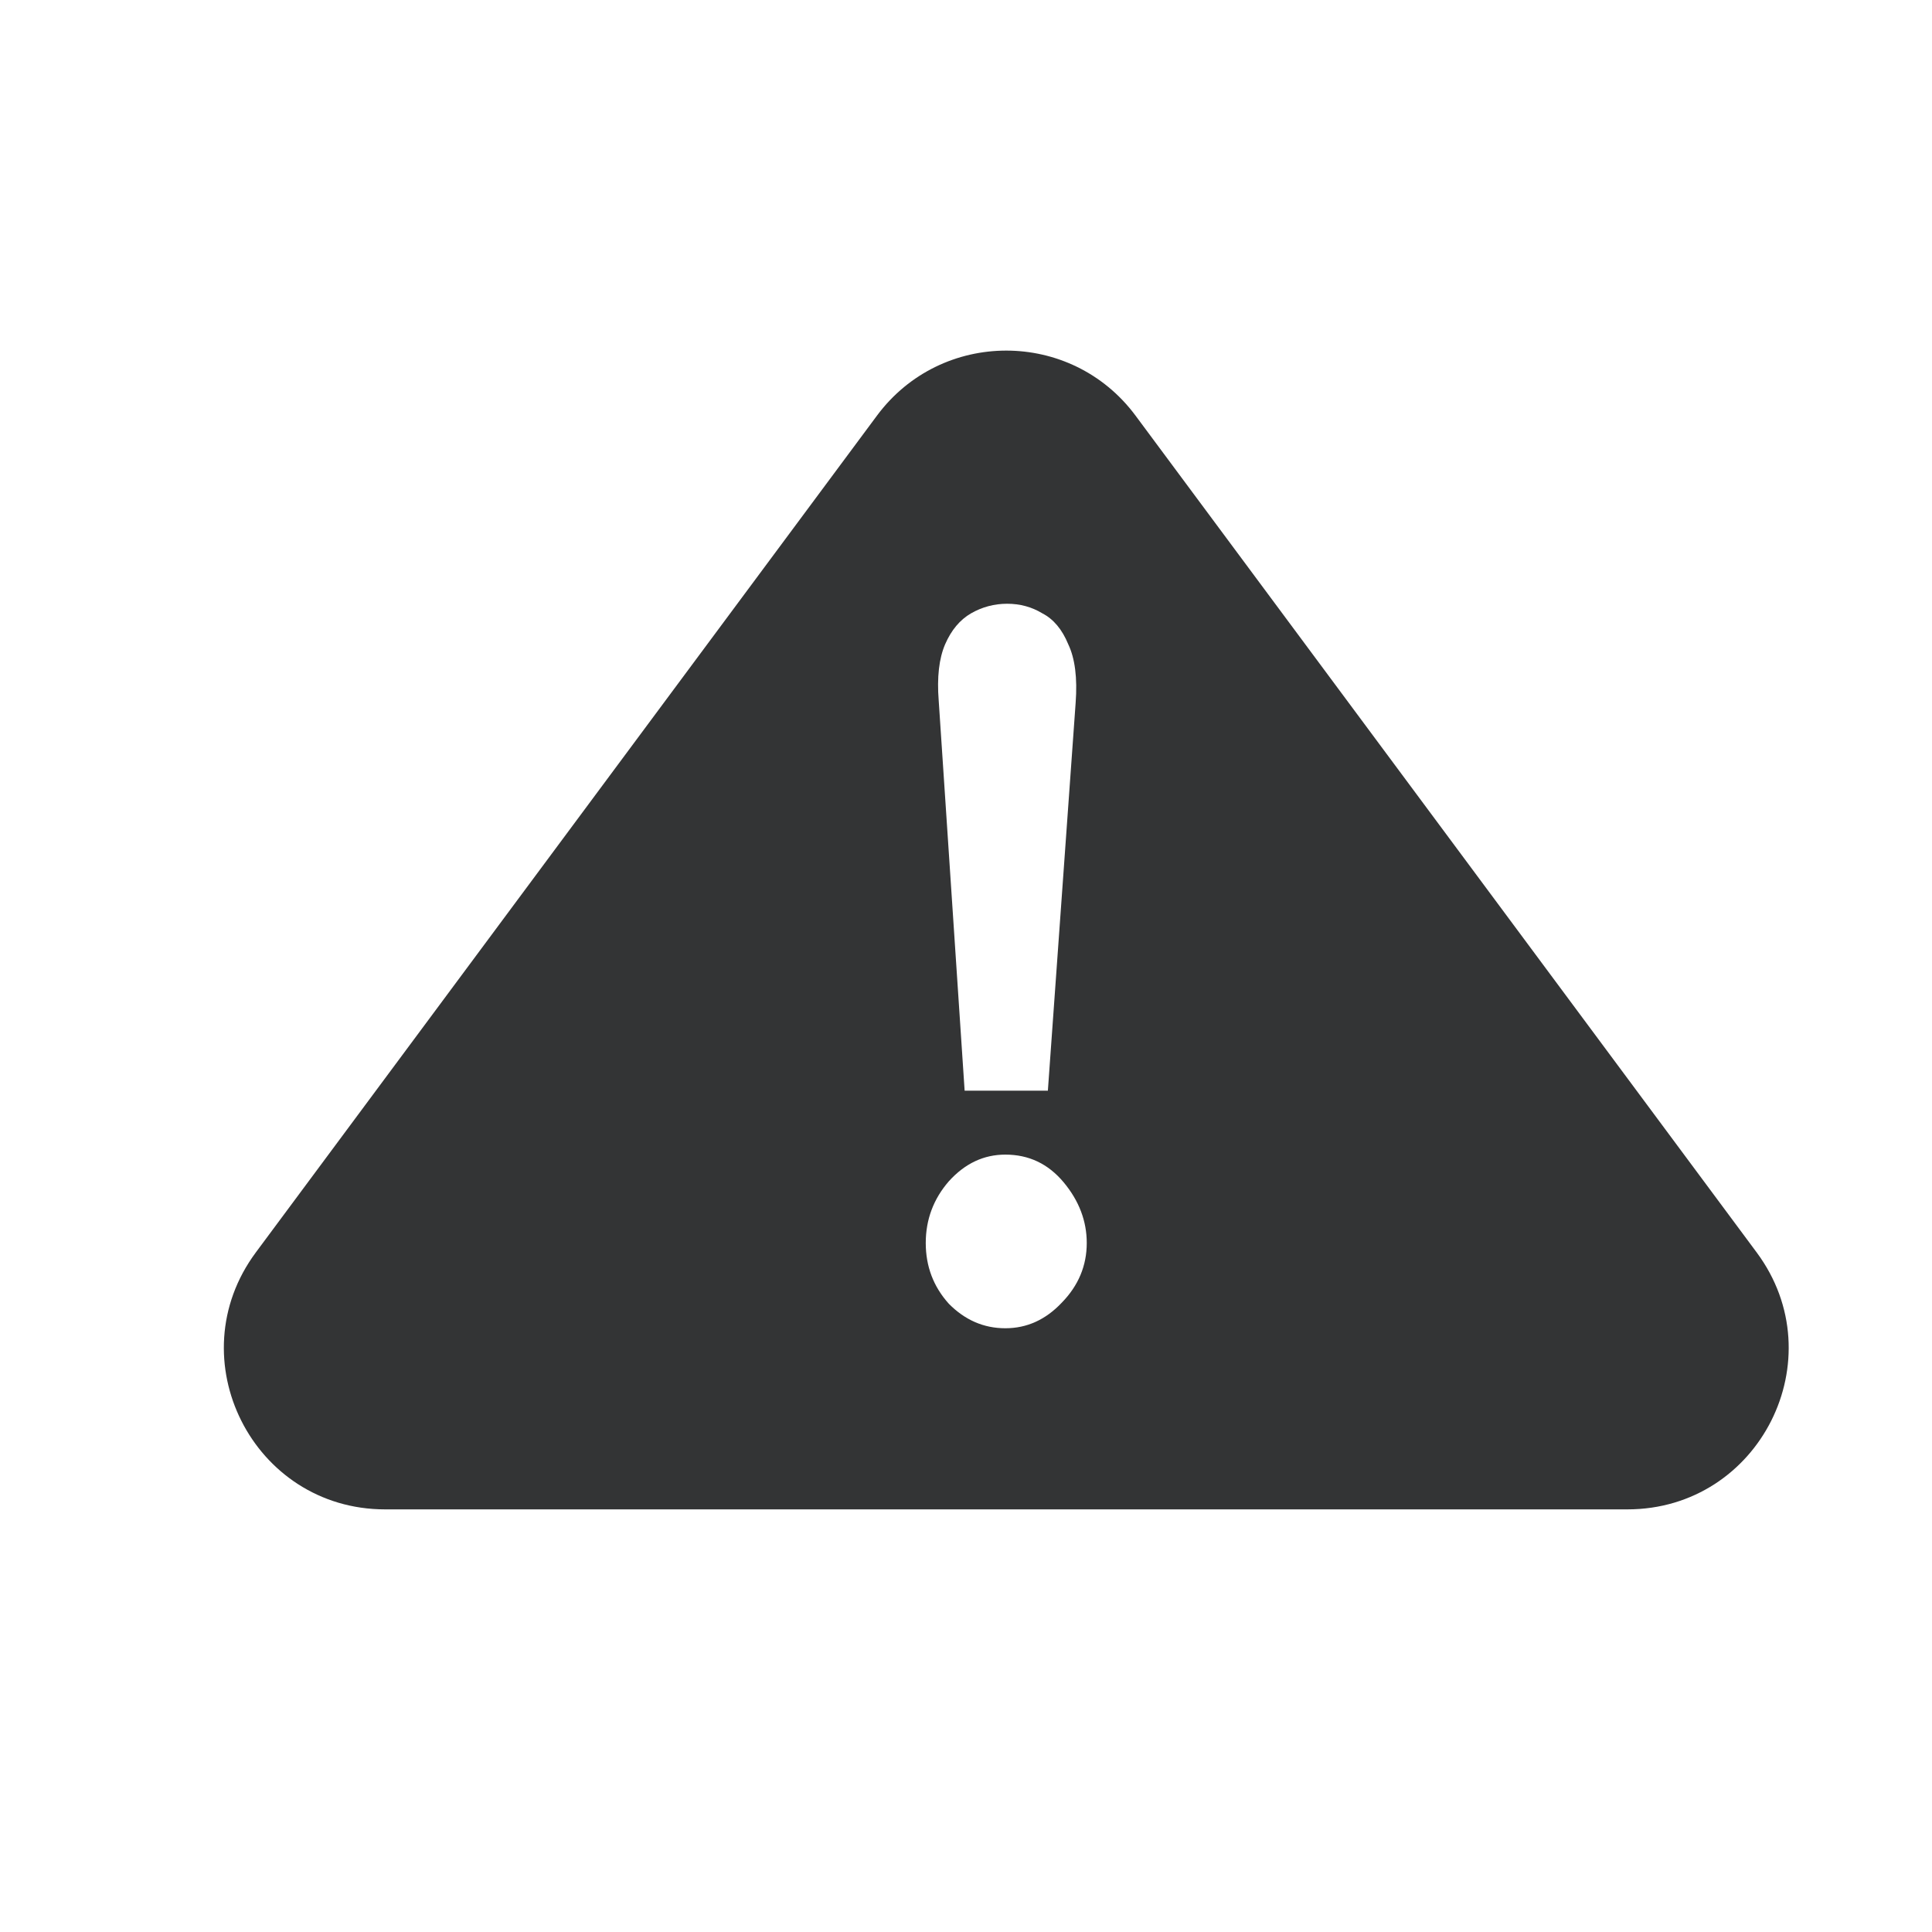 <svg width="24" height="24" viewBox="0 0 24 24" fill="none" xmlns="http://www.w3.org/2000/svg">
<path fill-rule="evenodd" clip-rule="evenodd" d="M14.106 5.163C13.306 4.086 11.694 4.086 10.894 5.163L3.178 15.558C2.199 16.878 3.141 18.75 4.784 18.75H20.216C21.86 18.75 22.802 16.878 21.822 15.558L14.106 5.163ZM11.661 8.704L11.983 13.549H13.017L13.362 8.731C13.385 8.422 13.354 8.179 13.27 8.003C13.194 7.818 13.086 7.69 12.948 7.619C12.818 7.54 12.672 7.5 12.511 7.5C12.351 7.5 12.201 7.54 12.063 7.619C11.925 7.699 11.818 7.826 11.741 8.003C11.665 8.179 11.638 8.413 11.661 8.704ZM11.787 16.196C11.987 16.398 12.22 16.5 12.489 16.5C12.757 16.5 12.99 16.394 13.19 16.182C13.396 15.971 13.5 15.723 13.5 15.441C13.5 15.168 13.404 14.916 13.213 14.687C13.021 14.457 12.78 14.343 12.489 14.343C12.22 14.343 11.987 14.453 11.787 14.674C11.596 14.894 11.5 15.15 11.5 15.441C11.5 15.732 11.596 15.984 11.787 16.196Z" fill="#333435"/>
</svg>
